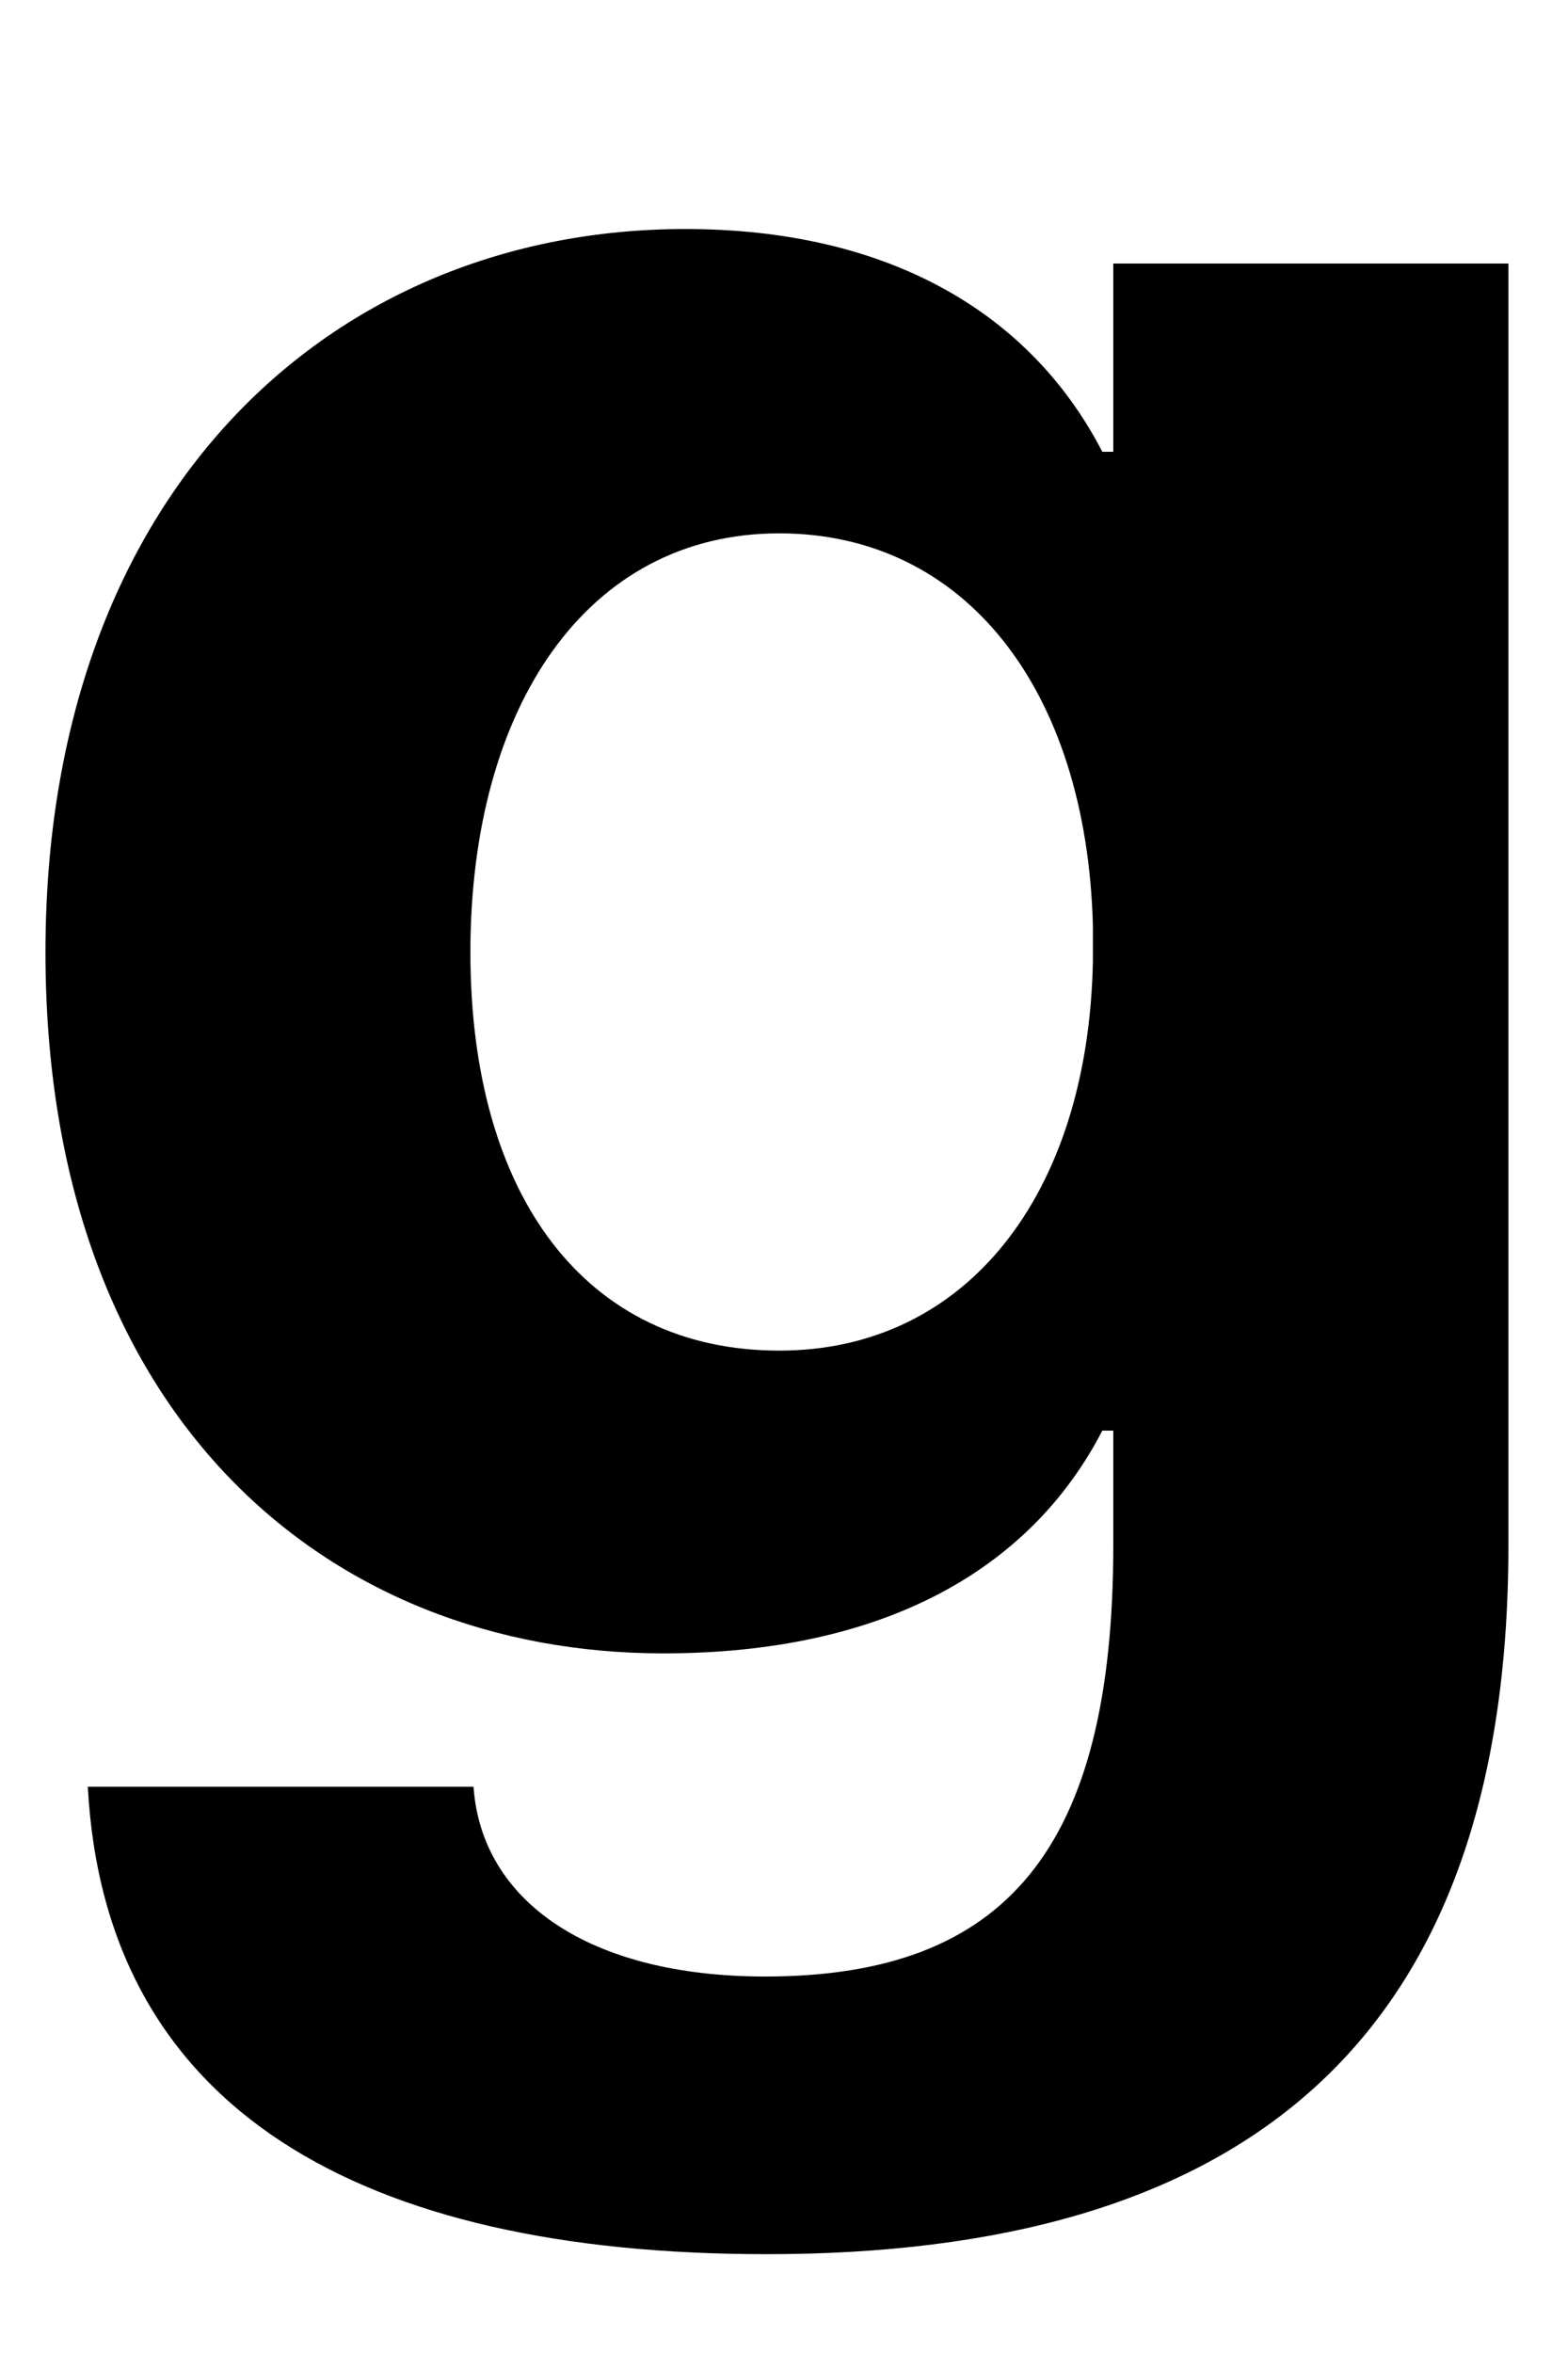 <?xml version="1.0" encoding="utf-8"?>
<!-- Generator: Adobe Illustrator 21.1.0, SVG Export Plug-In . SVG Version: 6.00 Build 0)  -->
<svg version="1.1" id="Layer_1" xmlns="http://www.w3.org/2000/svg" xmlns:xlink="http://www.w3.org/1999/xlink" x="0px" y="0px"
	 viewBox="0 0 100 150" style="enable-background:new 0 0 100 150;" xml:space="preserve">
<g>
	<path d="M30.2,113.9c0.5,7.3,7.4,12.1,18.6,12.1c15.4,0,22.2-8.2,22.2-27.5v-7.3h-0.7c-4.6,8.9-14,14.2-28,14.2
		c-21.5,0-39.4-15.2-39.4-44.7c0-29.4,18.3-46.1,40.8-46.1c12.9,0,22,5.3,26.6,14.2H71V16.8h25.2v81.7c0,32.3-17.6,45.2-47.3,45.2
		c-25.9,0-42.2-9.2-43.3-29.8H30.2z M49.7,86.1c11.9,0,19.7-9.9,20-24.8V59c-0.4-15.1-8.2-25-20-25C37.4,34,30,45.1,30,60.7
		C30,76.3,37.4,86.1,49.7,86.1z"/>
</g>
</svg>
